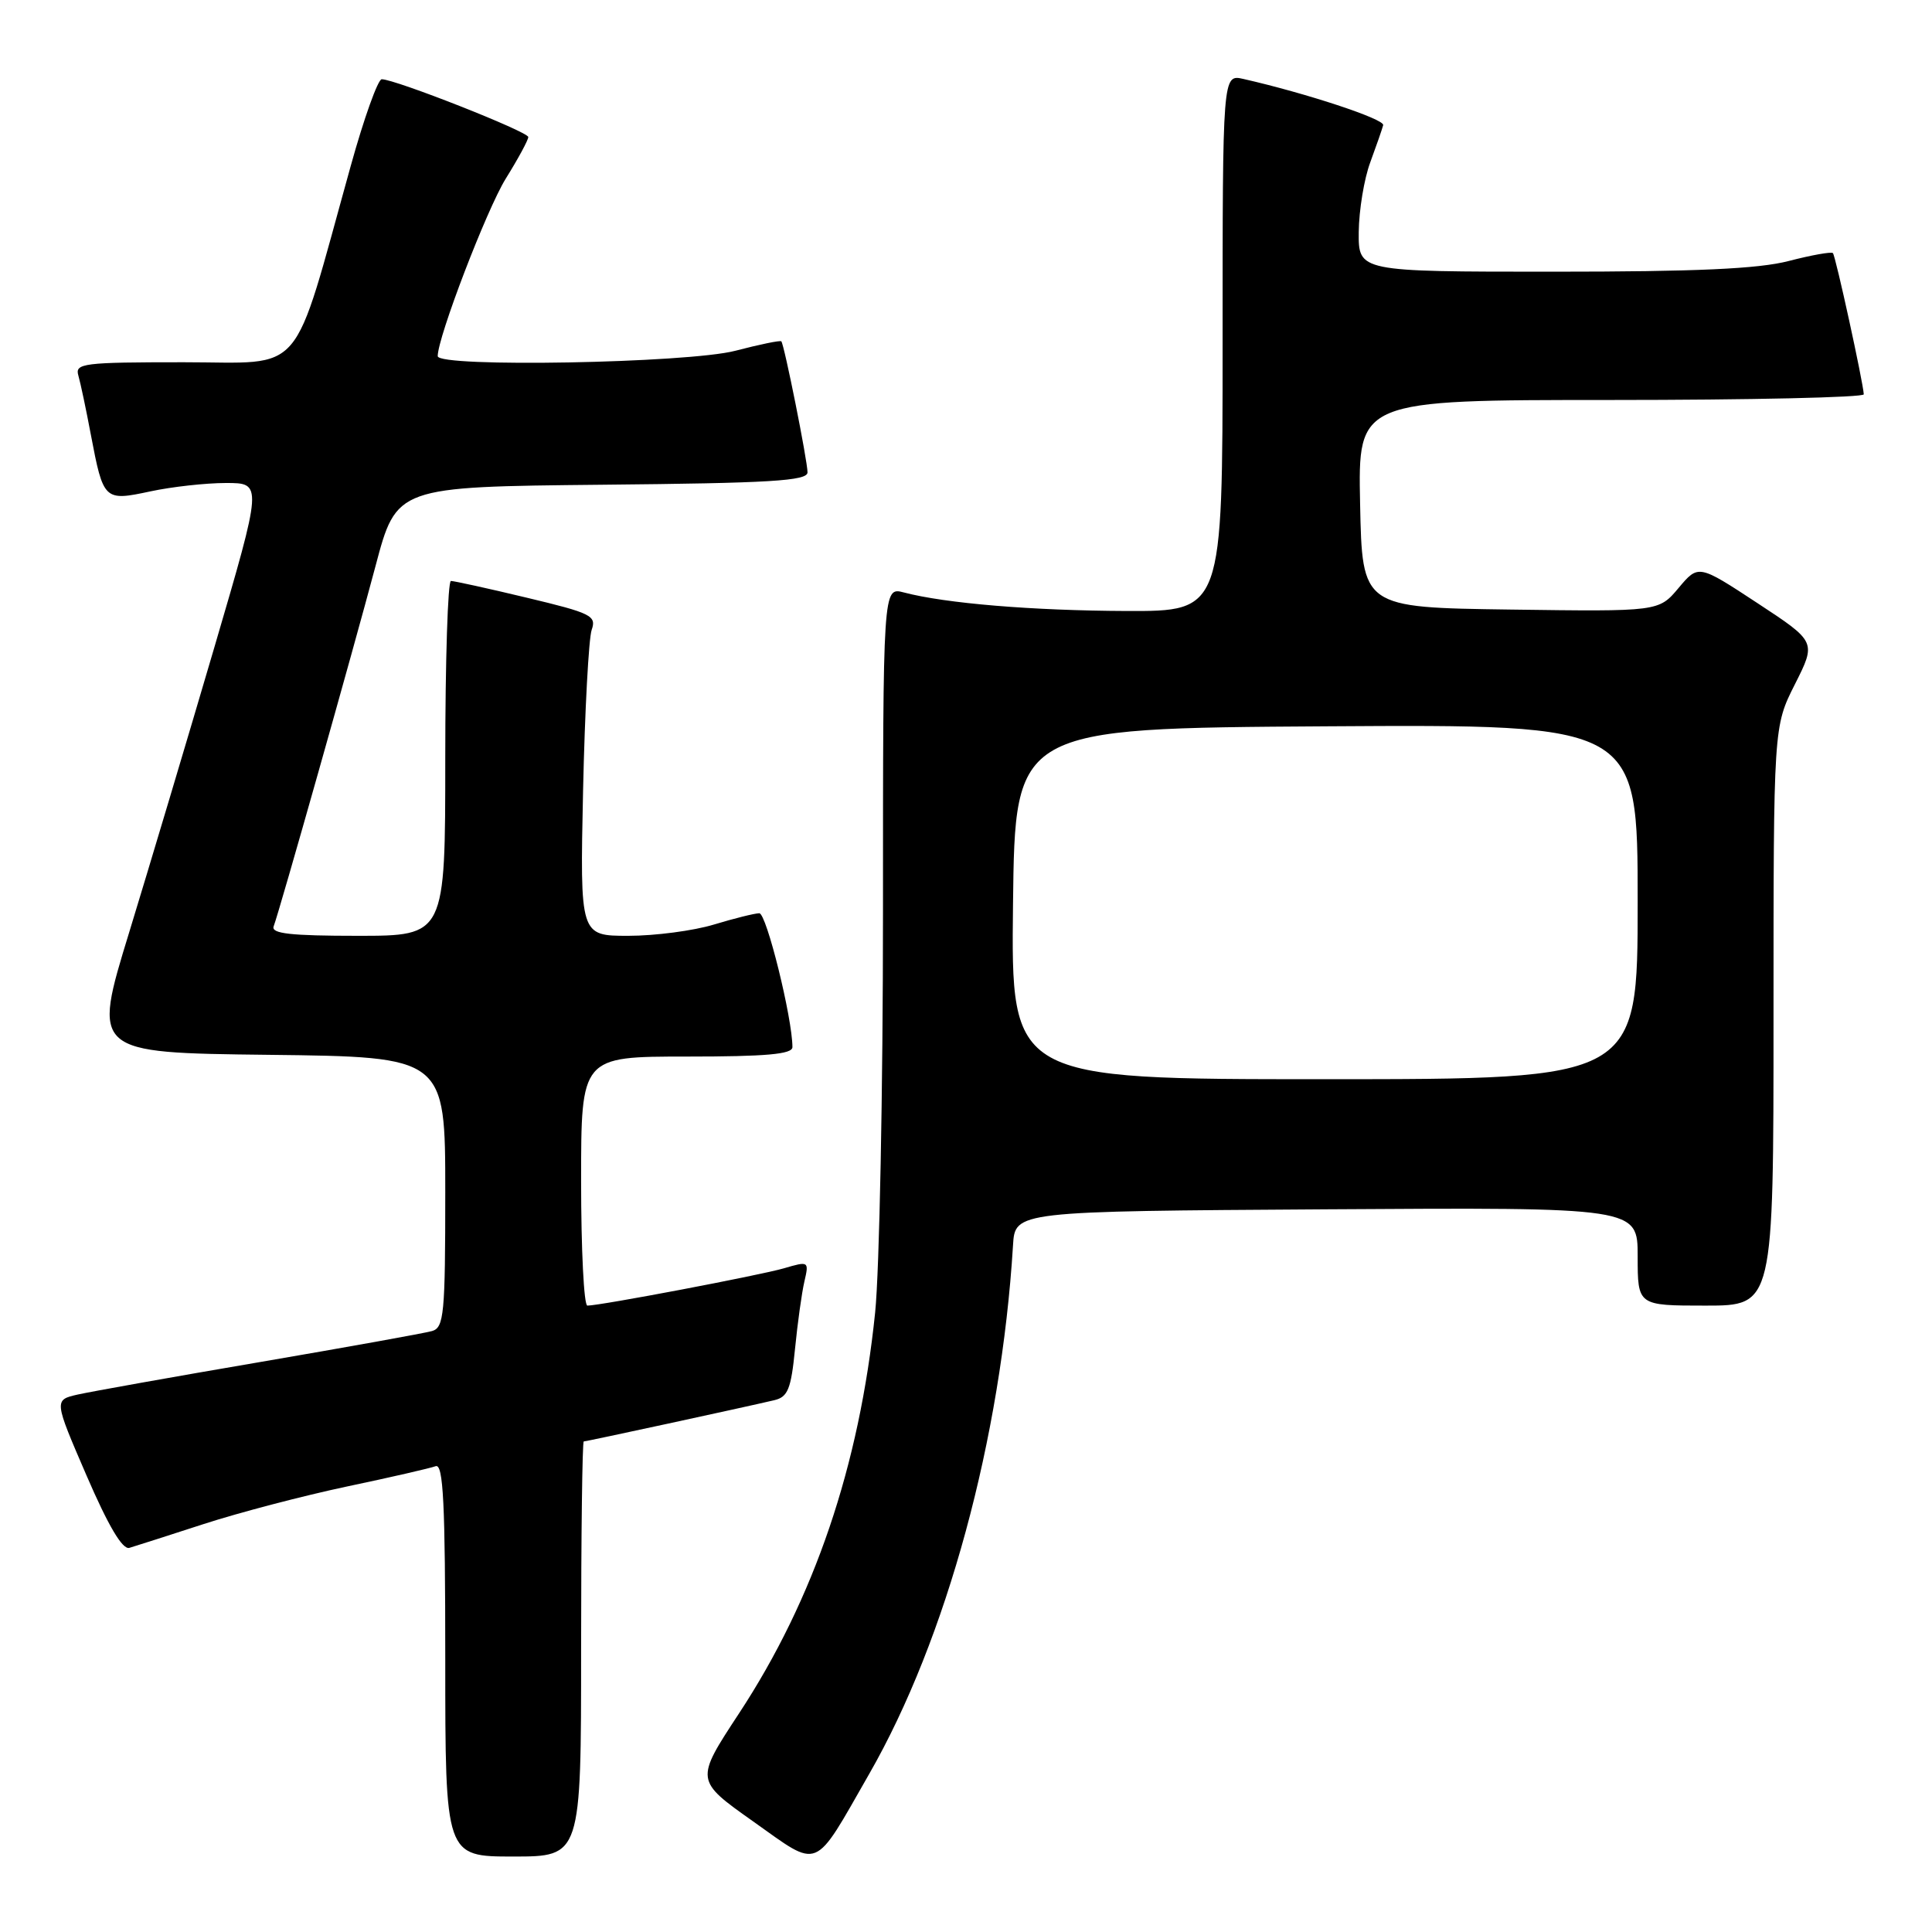 <?xml version="1.0" encoding="UTF-8" standalone="no"?>
<!DOCTYPE svg PUBLIC "-//W3C//DTD SVG 1.1//EN" "http://www.w3.org/Graphics/SVG/1.1/DTD/svg11.dtd" >
<svg xmlns="http://www.w3.org/2000/svg" xmlns:xlink="http://www.w3.org/1999/xlink" version="1.1" viewBox="0 0 256 256">
 <g >
 <path fill="currentColor"
d=" M 115.16 235.08 C 125.44 217.16 132.66 190.61 134.23 165.00 C 134.50 160.50 134.50 160.50 175.75 160.24 C 217.00 159.98 217.00 159.98 217.00 166.49 C 217.00 173.00 217.00 173.00 226.00 173.00 C 235.00 173.00 235.00 173.00 235.00 134.64 C 235.00 96.28 235.00 96.28 237.84 90.66 C 240.67 85.04 240.67 85.04 232.86 79.91 C 225.05 74.78 225.05 74.78 222.42 77.91 C 219.79 81.04 219.79 81.04 200.14 80.77 C 180.50 80.50 180.50 80.50 180.22 66.75 C 179.94 53.00 179.94 53.00 213.47 53.00 C 231.91 53.00 246.98 52.66 246.96 52.25 C 246.87 50.61 243.22 33.89 242.87 33.54 C 242.67 33.33 240.04 33.80 237.03 34.58 C 233.00 35.63 224.80 36.00 205.78 36.00 C 180.00 36.00 180.00 36.00 180.04 30.75 C 180.07 27.86 180.75 23.70 181.57 21.50 C 182.38 19.30 183.15 17.09 183.28 16.58 C 183.47 15.78 173.07 12.35 164.75 10.46 C 162.00 9.84 162.00 9.84 162.00 45.42 C 162.00 81.00 162.00 81.00 149.25 80.96 C 136.80 80.91 125.28 79.96 119.75 78.50 C 117.00 77.78 117.00 77.78 117.00 120.79 C 117.00 144.44 116.53 168.35 115.96 173.92 C 113.87 194.25 107.90 211.85 97.92 227.04 C 92.10 235.90 92.10 235.90 99.80 241.35 C 108.75 247.69 107.69 248.12 115.16 235.08 Z  M 77.00 218.50 C 77.00 203.38 77.16 191.00 77.35 191.00 C 77.69 191.00 98.53 186.49 102.61 185.53 C 104.39 185.11 104.82 184.05 105.34 178.77 C 105.68 175.32 106.24 171.28 106.59 169.79 C 107.21 167.12 107.16 167.09 103.86 168.06 C 100.65 168.99 79.54 173.00 77.83 173.00 C 77.37 173.00 77.00 165.57 77.00 156.50 C 77.00 140.00 77.00 140.00 91.00 140.00 C 101.53 140.00 105.00 139.69 105.00 138.75 C 105.00 134.94 101.56 121.00 100.61 121.01 C 100.00 121.02 97.29 121.69 94.59 122.51 C 91.89 123.33 86.79 124.00 83.26 124.00 C 76.85 124.00 76.85 124.00 77.26 104.75 C 77.49 94.16 78.01 84.58 78.40 83.46 C 79.06 81.59 78.35 81.24 69.81 79.20 C 64.69 77.97 60.16 76.98 59.75 76.98 C 59.34 76.99 59.00 87.57 59.00 100.50 C 59.00 124.00 59.00 124.00 47.39 124.00 C 38.52 124.00 35.90 123.71 36.26 122.75 C 37.04 120.69 46.76 86.29 49.76 75.00 C 52.54 64.50 52.54 64.50 79.77 64.23 C 102.10 64.02 107.00 63.72 107.00 62.59 C 107.00 61.06 103.92 45.66 103.53 45.23 C 103.40 45.07 100.65 45.64 97.43 46.48 C 91.11 48.12 58.00 48.72 58.00 47.19 C 58.00 44.67 64.48 27.78 67.01 23.68 C 68.66 21.03 70.00 18.55 70.00 18.16 C 70.00 17.45 52.36 10.50 50.58 10.50 C 50.08 10.50 48.22 15.68 46.47 22.00 C 38.55 50.46 40.64 48.00 24.34 48.00 C 11.03 48.00 9.91 48.14 10.38 49.75 C 10.66 50.71 11.41 54.25 12.04 57.61 C 13.70 66.33 13.80 66.42 19.93 65.11 C 22.77 64.50 27.28 64.00 29.94 64.00 C 34.79 64.00 34.79 64.00 28.41 85.75 C 24.90 97.71 19.82 114.70 17.13 123.50 C 12.22 139.50 12.22 139.50 35.61 139.77 C 59.00 140.04 59.00 140.04 59.00 157.95 C 59.00 174.15 58.83 175.91 57.25 176.37 C 56.29 176.65 46.05 178.49 34.50 180.47 C 22.95 182.44 12.07 184.39 10.32 184.78 C 7.14 185.50 7.14 185.50 11.46 195.50 C 14.35 202.19 16.23 205.37 17.14 205.10 C 17.89 204.88 22.32 203.46 27.00 201.94 C 31.68 200.42 40.21 198.19 45.97 196.97 C 51.74 195.76 57.02 194.54 57.72 194.28 C 58.74 193.89 59.00 199.14 59.00 219.89 C 59.00 246.00 59.00 246.00 68.00 246.00 C 77.00 246.00 77.00 246.00 77.00 218.50 Z  M 134.23 119.75 C 134.50 96.50 134.50 96.50 175.75 96.24 C 217.00 95.98 217.00 95.98 217.00 119.49 C 217.00 143.00 217.00 143.00 175.48 143.00 C 133.96 143.00 133.96 143.00 134.23 119.75 Z "/>
</g>
</svg>